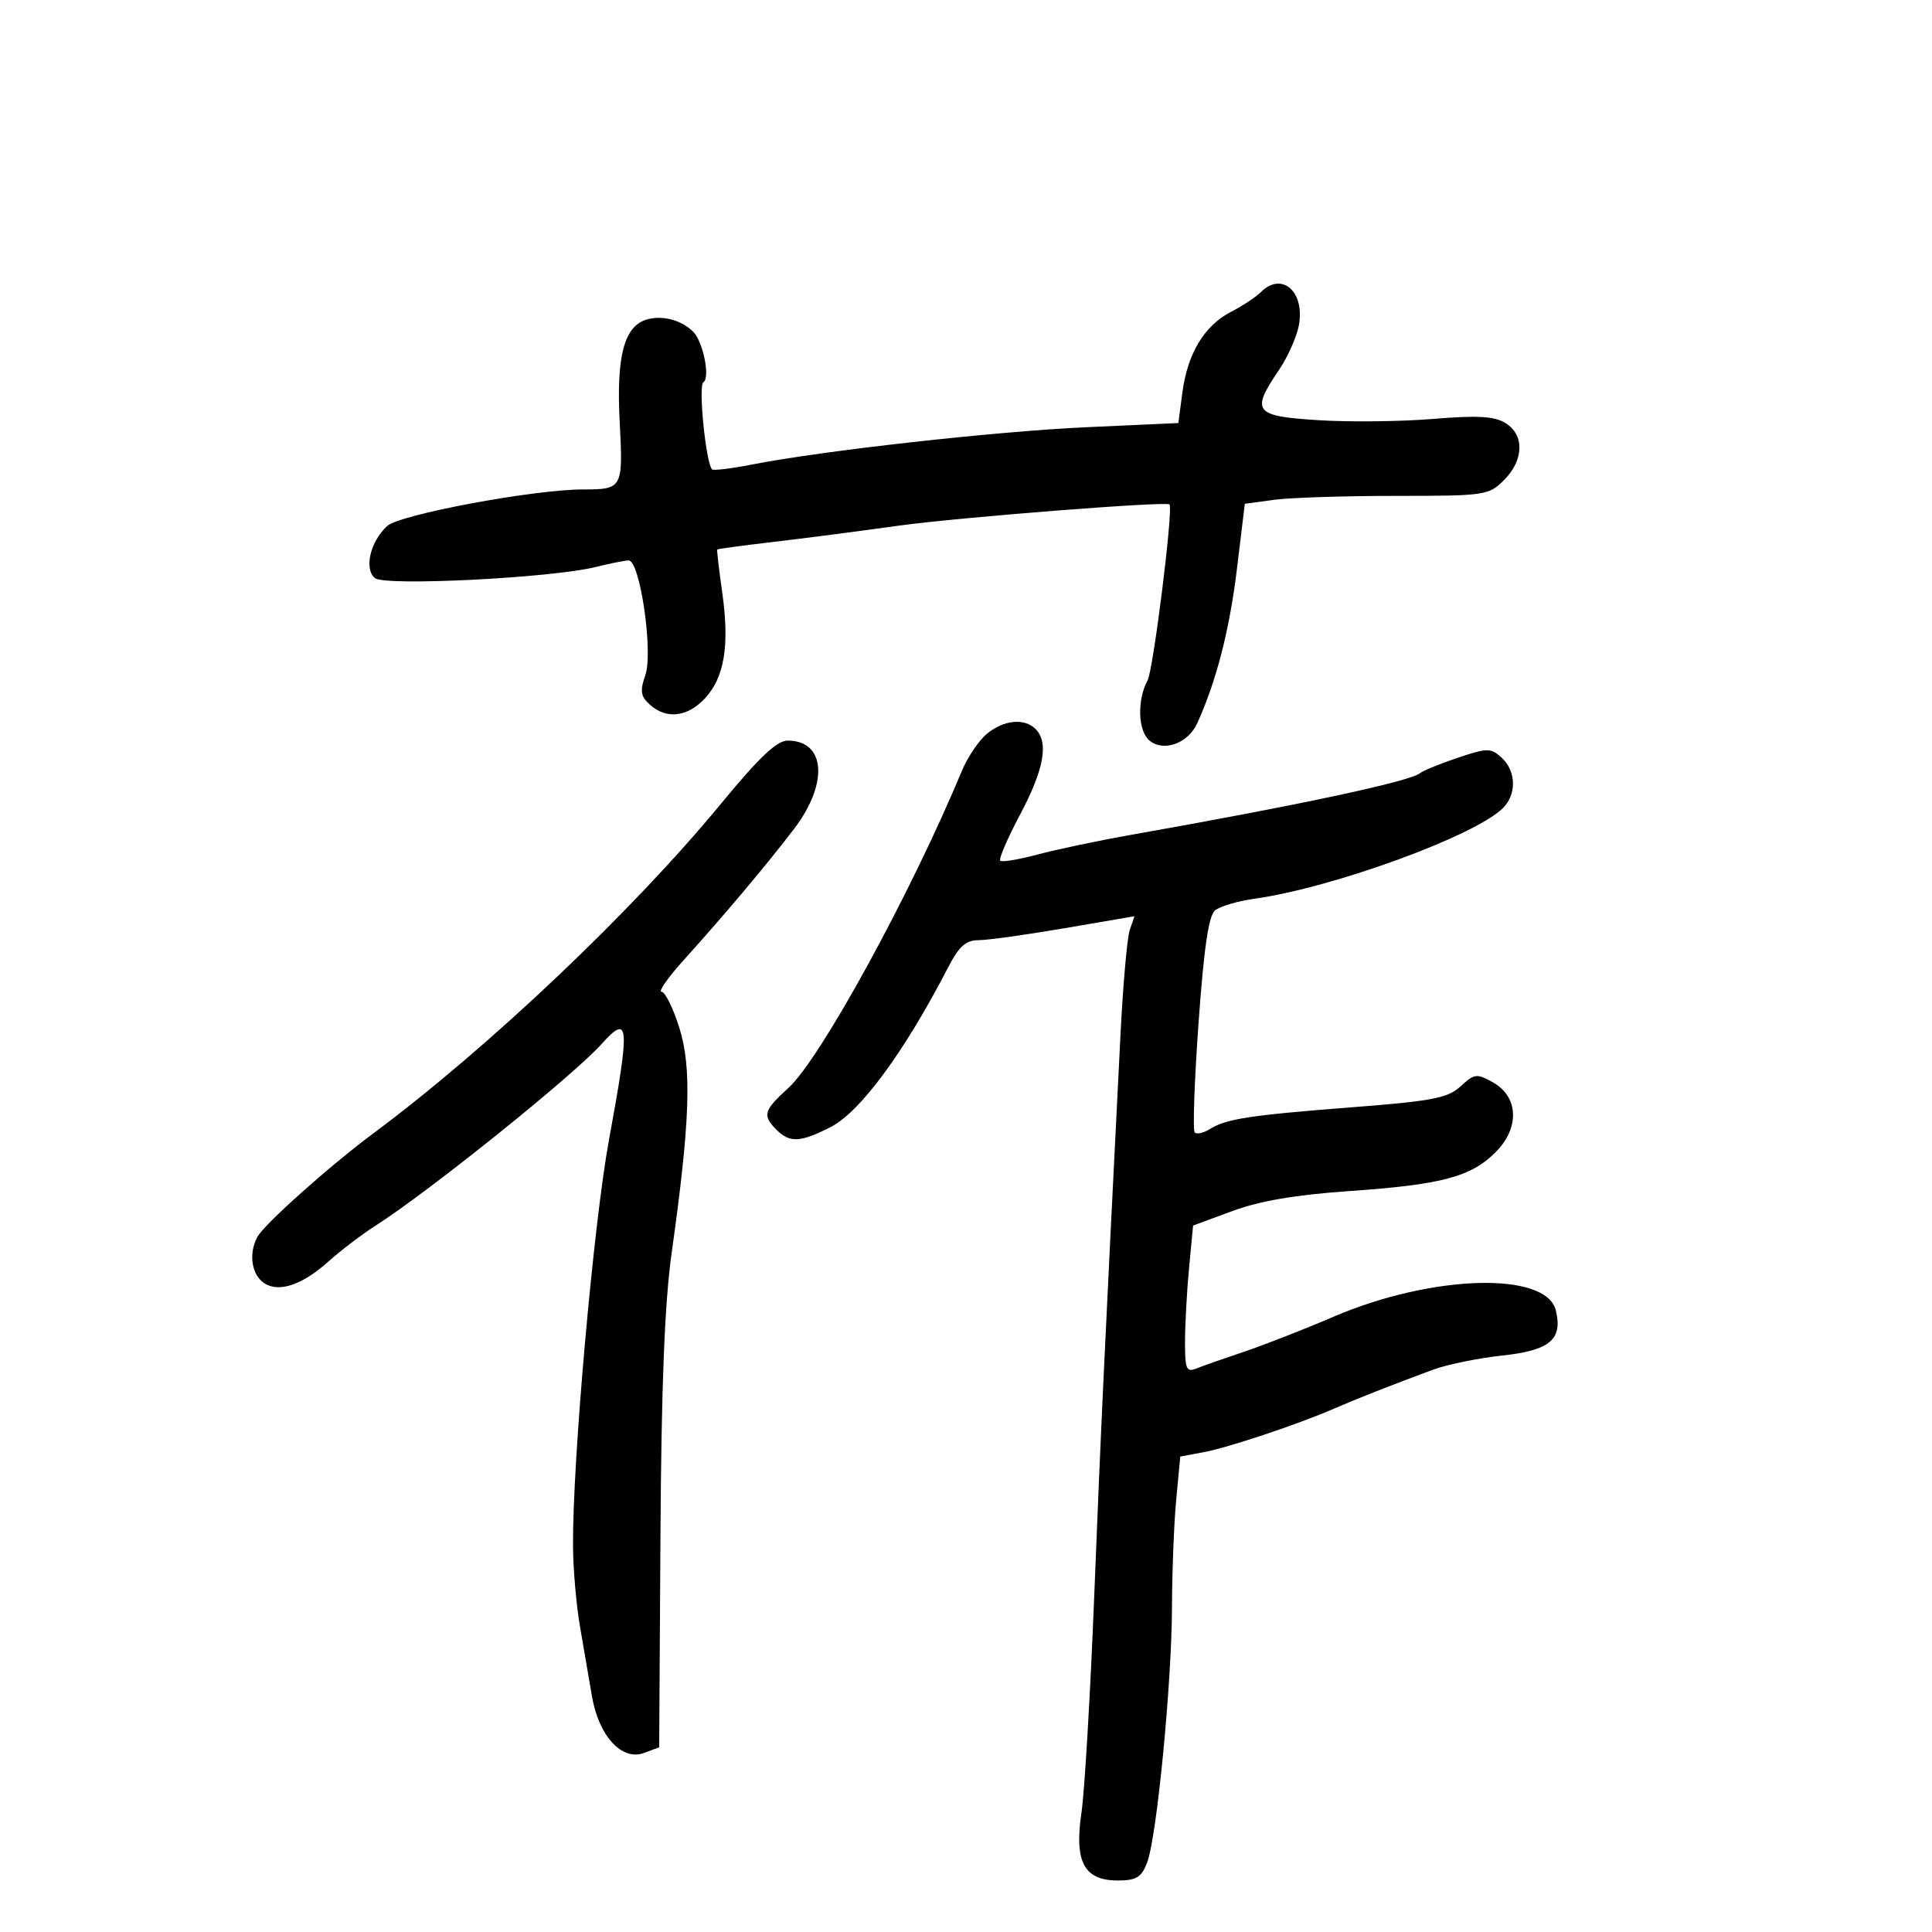 <svg xmlns="http://www.w3.org/2000/svg" width="300" height="300" viewBox="0 0 300 300" version="1.1">
	<path d="M 195.773 45.370 C 195.019 46.124, 192.942 47.496, 191.157 48.419 C 187.009 50.564, 184.408 54.868, 183.606 60.912 L 182.972 65.690 168.736 66.336 C 154.598 66.979, 127.795 69.969, 116.719 72.139 C 113.540 72.762, 110.772 73.098, 110.568 72.886 C 109.605 71.882, 108.402 59.870, 109.214 59.368 C 110.320 58.684, 109.181 53.032, 107.628 51.501 C 105.842 49.739, 103.028 48.955, 100.641 49.554 C 96.955 50.479, 95.680 55.098, 96.227 65.553 C 96.765 75.827, 96.670 76, 90.557 76 C 82.892 76, 62.028 79.896, 60.108 81.686 C 57.483 84.133, 56.500 88.340, 58.220 89.768 C 59.762 91.047, 85.664 89.744, 92.500 88.043 C 94.700 87.496, 96.999 87.037, 97.609 87.024 C 99.377 86.986, 101.458 101.248, 100.208 104.834 C 99.347 107.304, 99.471 108.116, 100.909 109.418 C 103.467 111.732, 106.767 111.354, 109.470 108.437 C 112.496 105.173, 113.306 100.201, 112.148 92 C 111.643 88.425, 111.294 85.422, 111.371 85.327 C 111.449 85.232, 115.335 84.707, 120.006 84.160 C 124.678 83.614, 133.450 82.476, 139.500 81.632 C 148.728 80.345, 181.259 77.796, 181.607 78.333 C 182.185 79.225, 179.082 104.033, 178.186 105.684 C 176.546 108.705, 176.701 113.507, 178.487 114.989 C 180.680 116.809, 184.479 115.439, 185.902 112.316 C 188.864 105.814, 190.923 97.817, 192.067 88.366 L 193.294 78.232 197.787 77.616 C 200.257 77.277, 208.762 77, 216.685 77 C 230.647 77, 231.167 76.924, 233.545 74.545 C 236.651 71.440, 236.742 67.498, 233.750 65.677 C 232.023 64.626, 229.410 64.481, 222.500 65.052 C 217.550 65.462, 209.563 65.550, 204.750 65.249 C 194.727 64.621, 194.192 63.944, 198.592 57.459 C 200.018 55.359, 201.426 52.150, 201.722 50.328 C 202.562 45.149, 198.980 42.163, 195.773 45.370 M 153.230 113.960 C 151.981 115.002, 150.244 117.574, 149.370 119.677 C 141.468 138.692, 127.408 164.398, 122.434 168.924 C 118.562 172.447, 118.346 173.203, 120.571 175.429 C 122.638 177.495, 124.274 177.411, 129.004 174.998 C 133.581 172.663, 140.457 163.313, 147.204 150.250 C 148.913 146.941, 149.963 145.998, 151.949 145.991 C 153.352 145.986, 159.374 145.148, 165.331 144.128 L 176.162 142.274 175.433 144.387 C 175.032 145.549, 174.386 152.800, 173.998 160.500 C 171.472 210.600, 170.920 222.383, 169.925 247.500 C 169.315 262.900, 168.417 278.182, 167.930 281.459 C 166.793 289.107, 168.335 292, 173.548 292 C 176.443 292, 177.234 291.523, 178.116 289.250 C 179.619 285.372, 181.953 261.405, 181.986 249.500 C 182.002 244, 182.297 236.501, 182.644 232.836 L 183.273 226.171 186.887 225.499 C 190.726 224.784, 201.549 221.170, 207.138 218.736 C 210.732 217.171, 216.028 215.088, 222.506 212.693 C 224.709 211.878, 229.560 210.885, 233.285 210.486 C 240.681 209.694, 242.711 207.970, 241.575 203.444 C 240.057 197.395, 222.347 197.909, 207.110 204.445 C 202.495 206.425, 196.195 208.889, 193.110 209.921 C 190.024 210.953, 186.713 212.117, 185.750 212.506 C 184.226 213.123, 184.001 212.587, 184.007 208.357 C 184.011 205.686, 184.295 200.531, 184.637 196.902 L 185.261 190.305 191.380 188.044 C 195.613 186.479, 201.199 185.526, 209.500 184.950 C 223.880 183.952, 228.401 182.752, 232.235 178.918 C 236.007 175.147, 235.814 170.297, 231.804 168.056 C 229.306 166.661, 228.938 166.707, 226.804 168.679 C 224.821 170.511, 222.477 170.965, 210 171.933 C 194.018 173.172, 190.411 173.727, 187.828 175.339 C 186.873 175.936, 185.831 176.165, 185.514 175.847 C 185.197 175.530, 185.463 167.897, 186.107 158.885 C 186.945 147.156, 187.677 142.175, 188.684 141.357 C 189.457 140.728, 192.207 139.917, 194.795 139.554 C 207.008 137.842, 229.065 129.792, 233.389 125.468 C 235.531 123.326, 235.431 119.700, 233.173 117.657 C 231.477 116.122, 230.994 116.121, 226.423 117.643 C 223.715 118.545, 221.046 119.635, 220.491 120.064 C 218.789 121.381, 201.605 125.045, 175.500 129.658 C 170.550 130.533, 164.089 131.894, 161.143 132.683 C 158.196 133.473, 155.574 133.907, 155.316 133.649 C 155.057 133.391, 156.456 130.146, 158.423 126.439 C 162.122 119.469, 162.875 115.275, 160.800 113.200 C 159.060 111.460, 155.839 111.784, 153.230 113.960 M 111.997 124.750 C 98.267 141.437, 75.887 162.662, 57.956 176 C 51.121 181.084, 41.005 190.123, 39.956 192.082 C 38.553 194.704, 39.078 198.032, 41.095 199.295 C 43.385 200.729, 46.972 199.494, 51 195.885 C 52.925 194.161, 56.202 191.666, 58.281 190.342 C 66.507 185.106, 88.993 167.040, 93.405 162.123 C 97.732 157.301, 97.866 159.022, 94.563 177 C 92.159 190.087, 88.905 226.785, 88.976 240 C 88.996 243.575, 89.479 249.200, 90.050 252.500 C 90.621 255.800, 91.458 260.679, 91.909 263.343 C 92.962 269.553, 96.541 273.475, 99.989 272.200 L 102.357 271.324 102.556 238.412 C 102.696 215.090, 103.205 202.295, 104.301 194.500 C 107.163 174.146, 107.445 165.823, 105.485 159.591 C 104.518 156.516, 103.276 154, 102.726 154 C 102.176 154, 103.700 151.813, 106.113 149.140 C 112.567 141.990, 119.166 134.145, 123.328 128.673 C 128.688 121.627, 128.195 115, 122.309 115 C 120.627 115, 117.889 117.589, 111.997 124.750" stroke="none" fill="black" fill-rule="evenodd"/>
</svg>